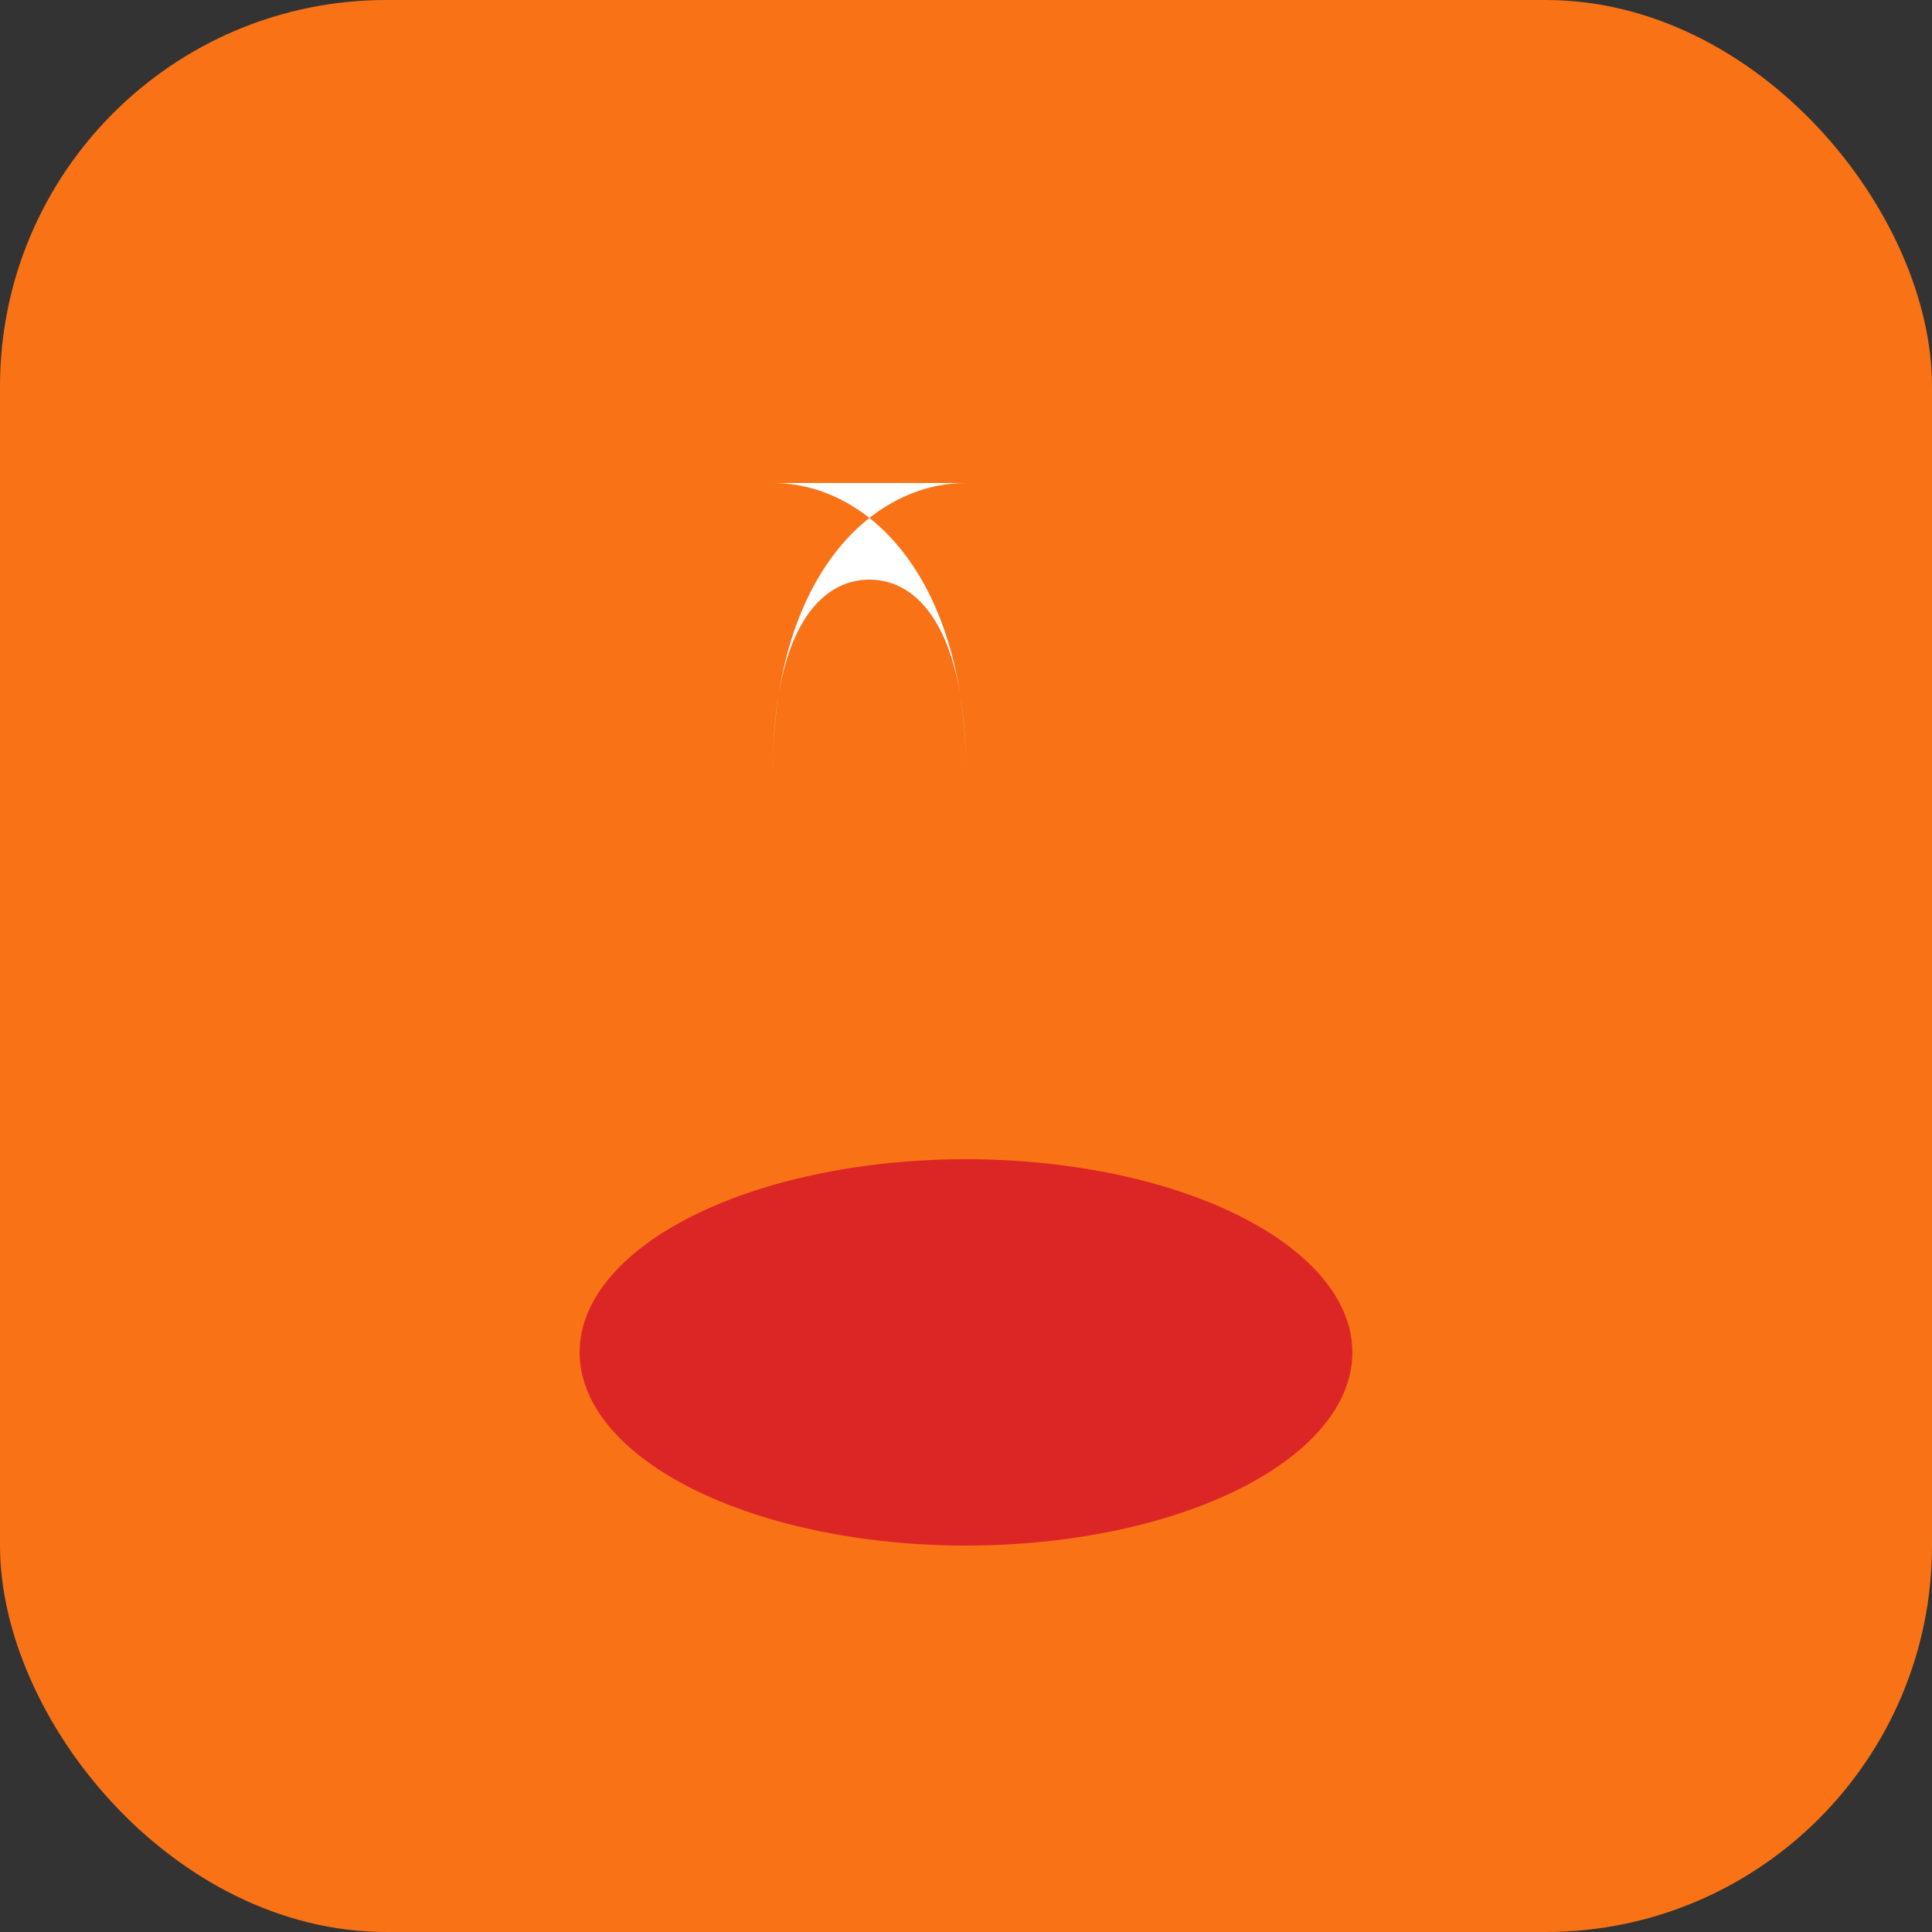 <svg width="40" height="40" viewBox="0 0 40 40" fill="none" xmlns="http://www.w3.org/2000/svg">
  <rect x="0" y="0" width="40" height="40" fill="#333333" stroke="none"/>
  <rect width="40" height="40" rx="8" fill="#F97316"/>
  <path d="M20 10c-2 0-4 2-4 6 0 2 1 4 2 5-1-1-2-3-2-5 0-3 1-4 2-4 1 0 2 1 2 4 0 2-1 4-2 5 1-1 2-3 2-5 0-4-2-6-4-6z" fill="white"/>
  <path d="M20 16c-1 0-2 1-2 3 0 1 0.5 2 1 2.5-0.5-0.5-1-1.5-1-2.5 0-2 1-3 2-3z" fill="white"/>
  <ellipse cx="20" cy="28" rx="8" ry="4" fill="#DC2626"/>
</svg> 